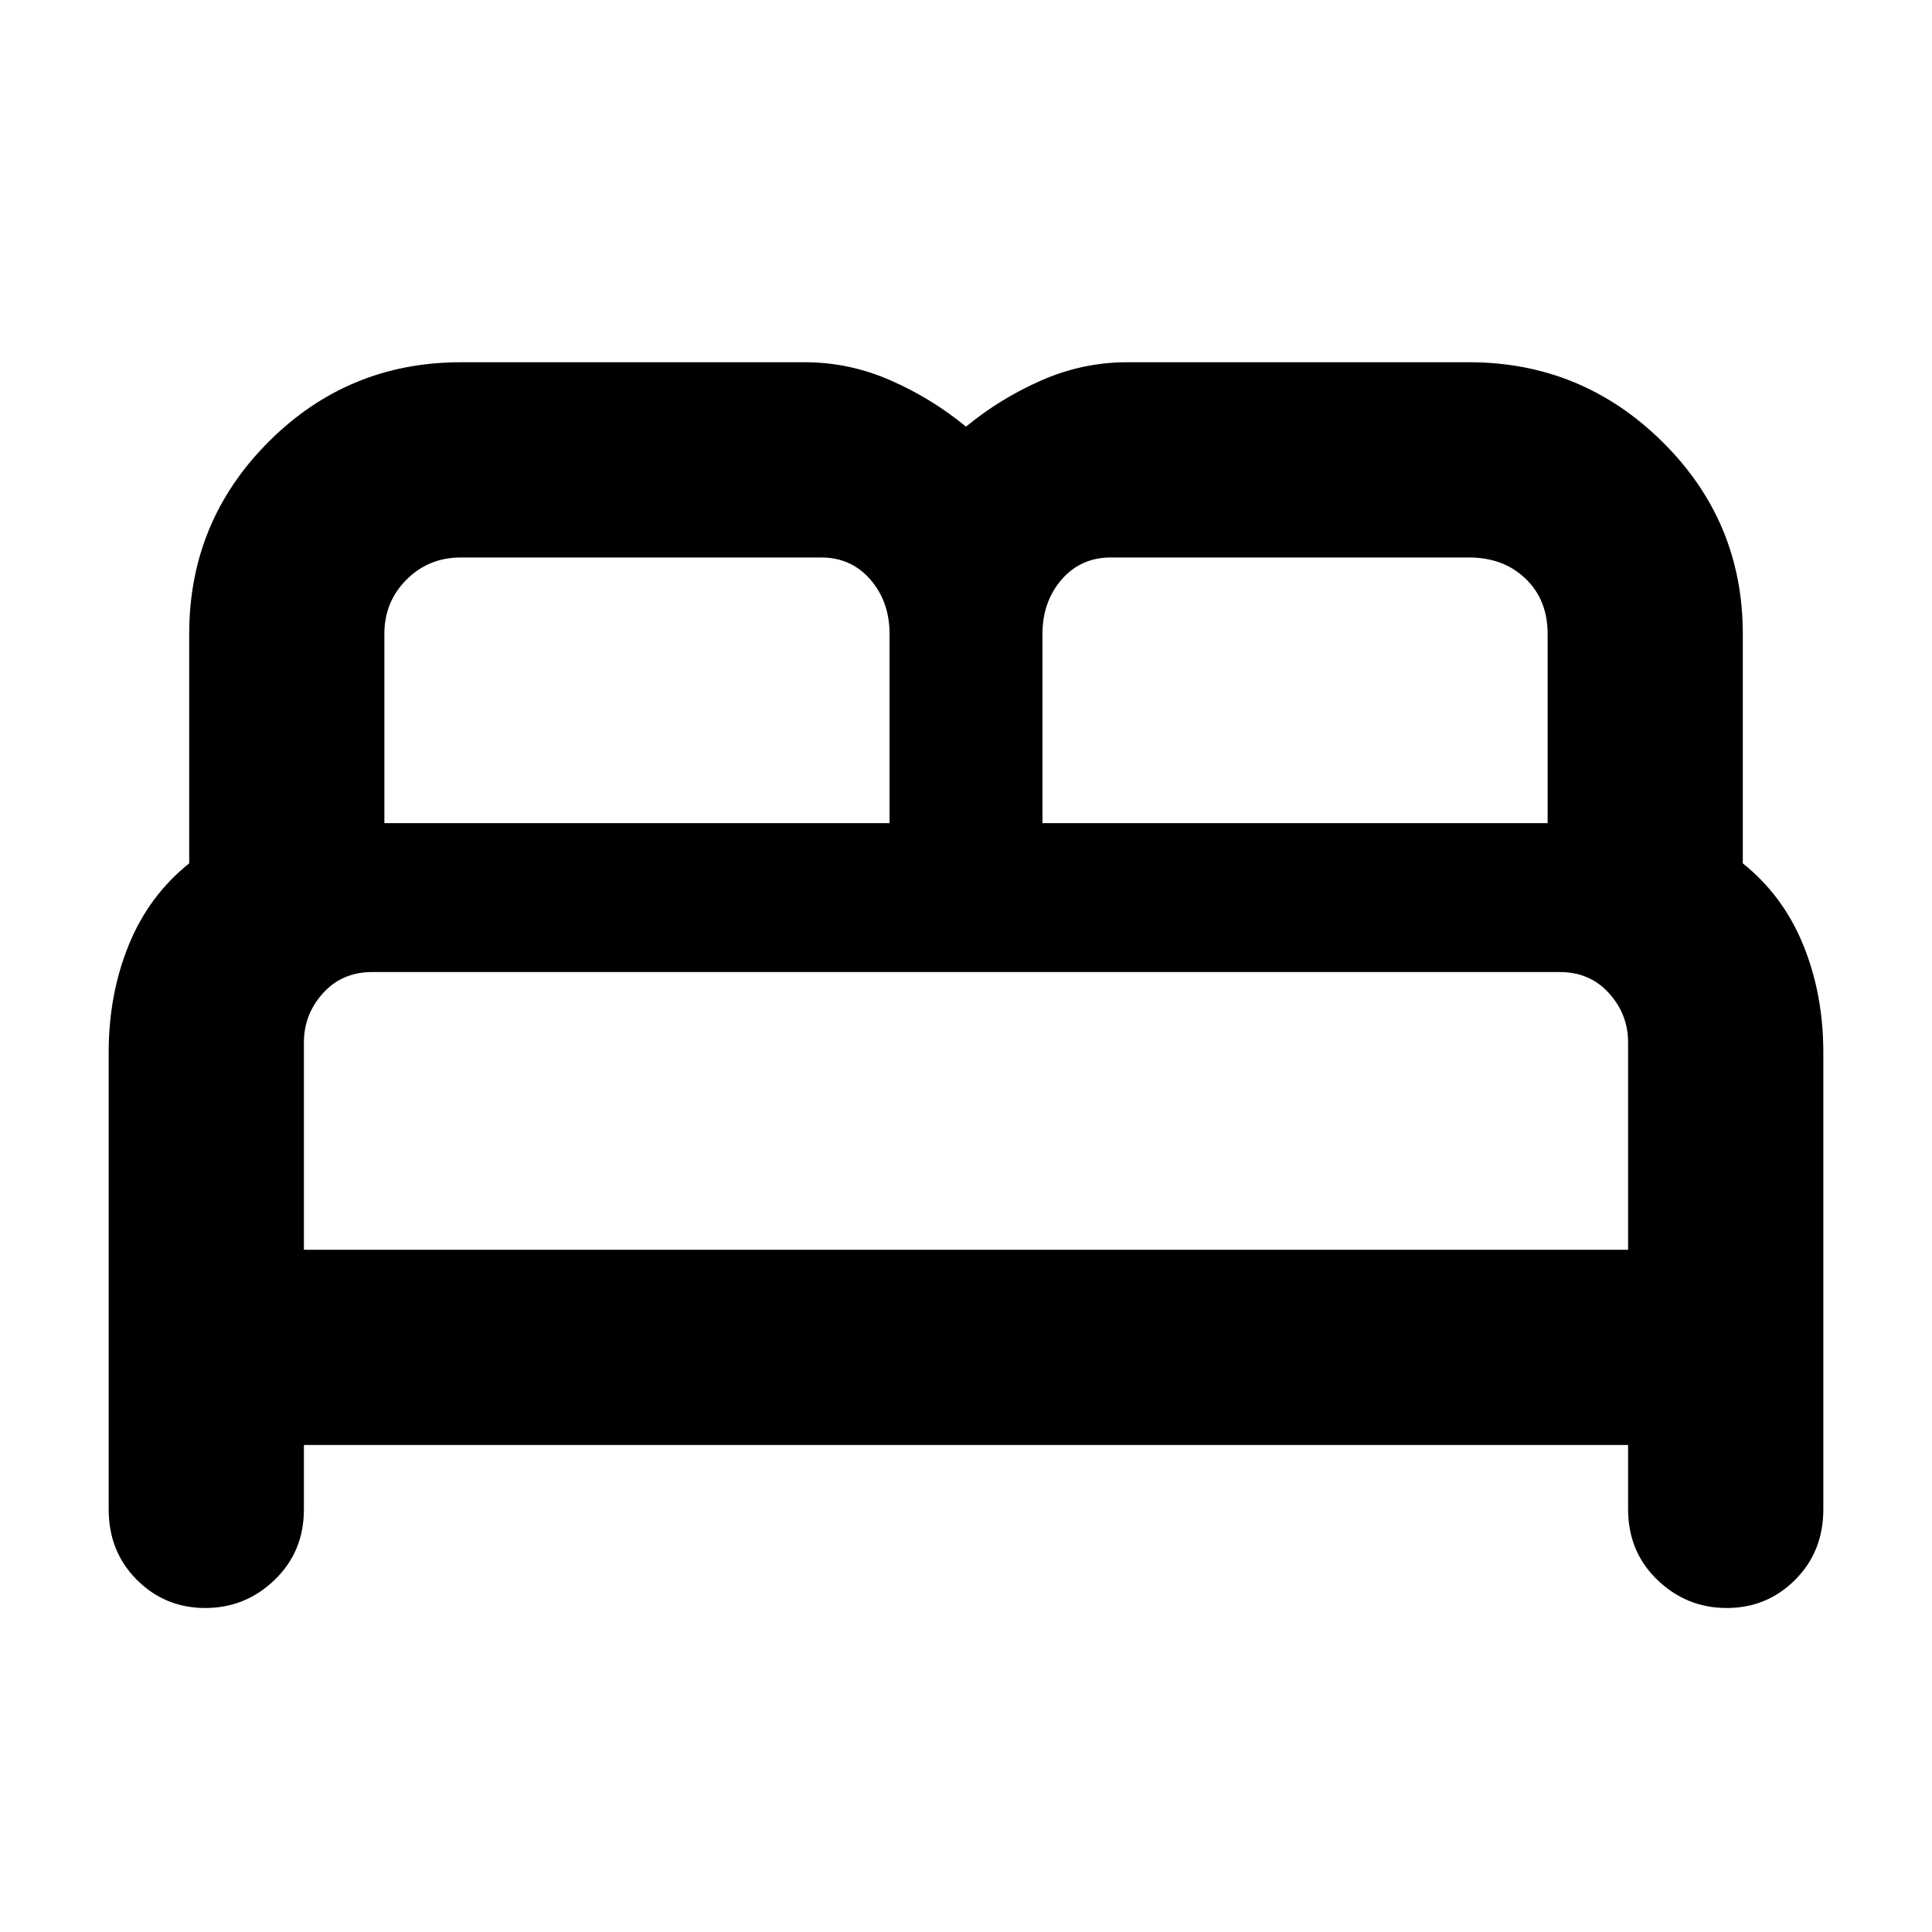 <svg xmlns="http://www.w3.org/2000/svg" height="40" width="40"><path d="M4.25 33.292Q3.417 33.292 2.833 32.708Q2.25 32.125 2.25 31.25V21.792Q2.25 20.583 2.667 19.562Q3.083 18.542 3.917 17.875V13.125Q3.917 10.792 5.562 9.146Q7.208 7.5 9.542 7.5H16.667Q17.583 7.5 18.438 7.875Q19.292 8.25 20 8.833Q20.708 8.25 21.562 7.875Q22.417 7.5 23.333 7.5H30.417Q32.75 7.5 34.417 9.146Q36.083 10.792 36.083 13.125V17.875Q36.917 18.542 37.333 19.562Q37.75 20.583 37.75 21.792V31.25Q37.75 32.125 37.167 32.708Q36.583 33.292 35.75 33.292Q34.917 33.292 34.312 32.708Q33.708 32.125 33.708 31.25V29.917H6.292V31.25Q6.292 32.125 5.688 32.708Q5.083 33.292 4.25 33.292ZM21.583 17.042H32.042V13.125Q32.042 12.417 31.583 11.979Q31.125 11.542 30.417 11.542H23Q22.375 11.542 21.979 12Q21.583 12.458 21.583 13.125ZM7.958 17.042H18.417V13.125Q18.417 12.458 18.021 12Q17.625 11.542 17 11.542H9.542Q8.875 11.542 8.417 12Q7.958 12.458 7.958 13.125ZM6.292 25.875H33.708V21.583Q33.708 21 33.312 20.562Q32.917 20.125 32.292 20.125H7.708Q7.083 20.125 6.688 20.562Q6.292 21 6.292 21.583ZM33.708 25.875H6.292Q6.292 25.875 6.646 25.875Q7 25.875 7.708 25.875H32.292Q32.958 25.875 33.333 25.875Q33.708 25.875 33.708 25.875Z"/></svg>